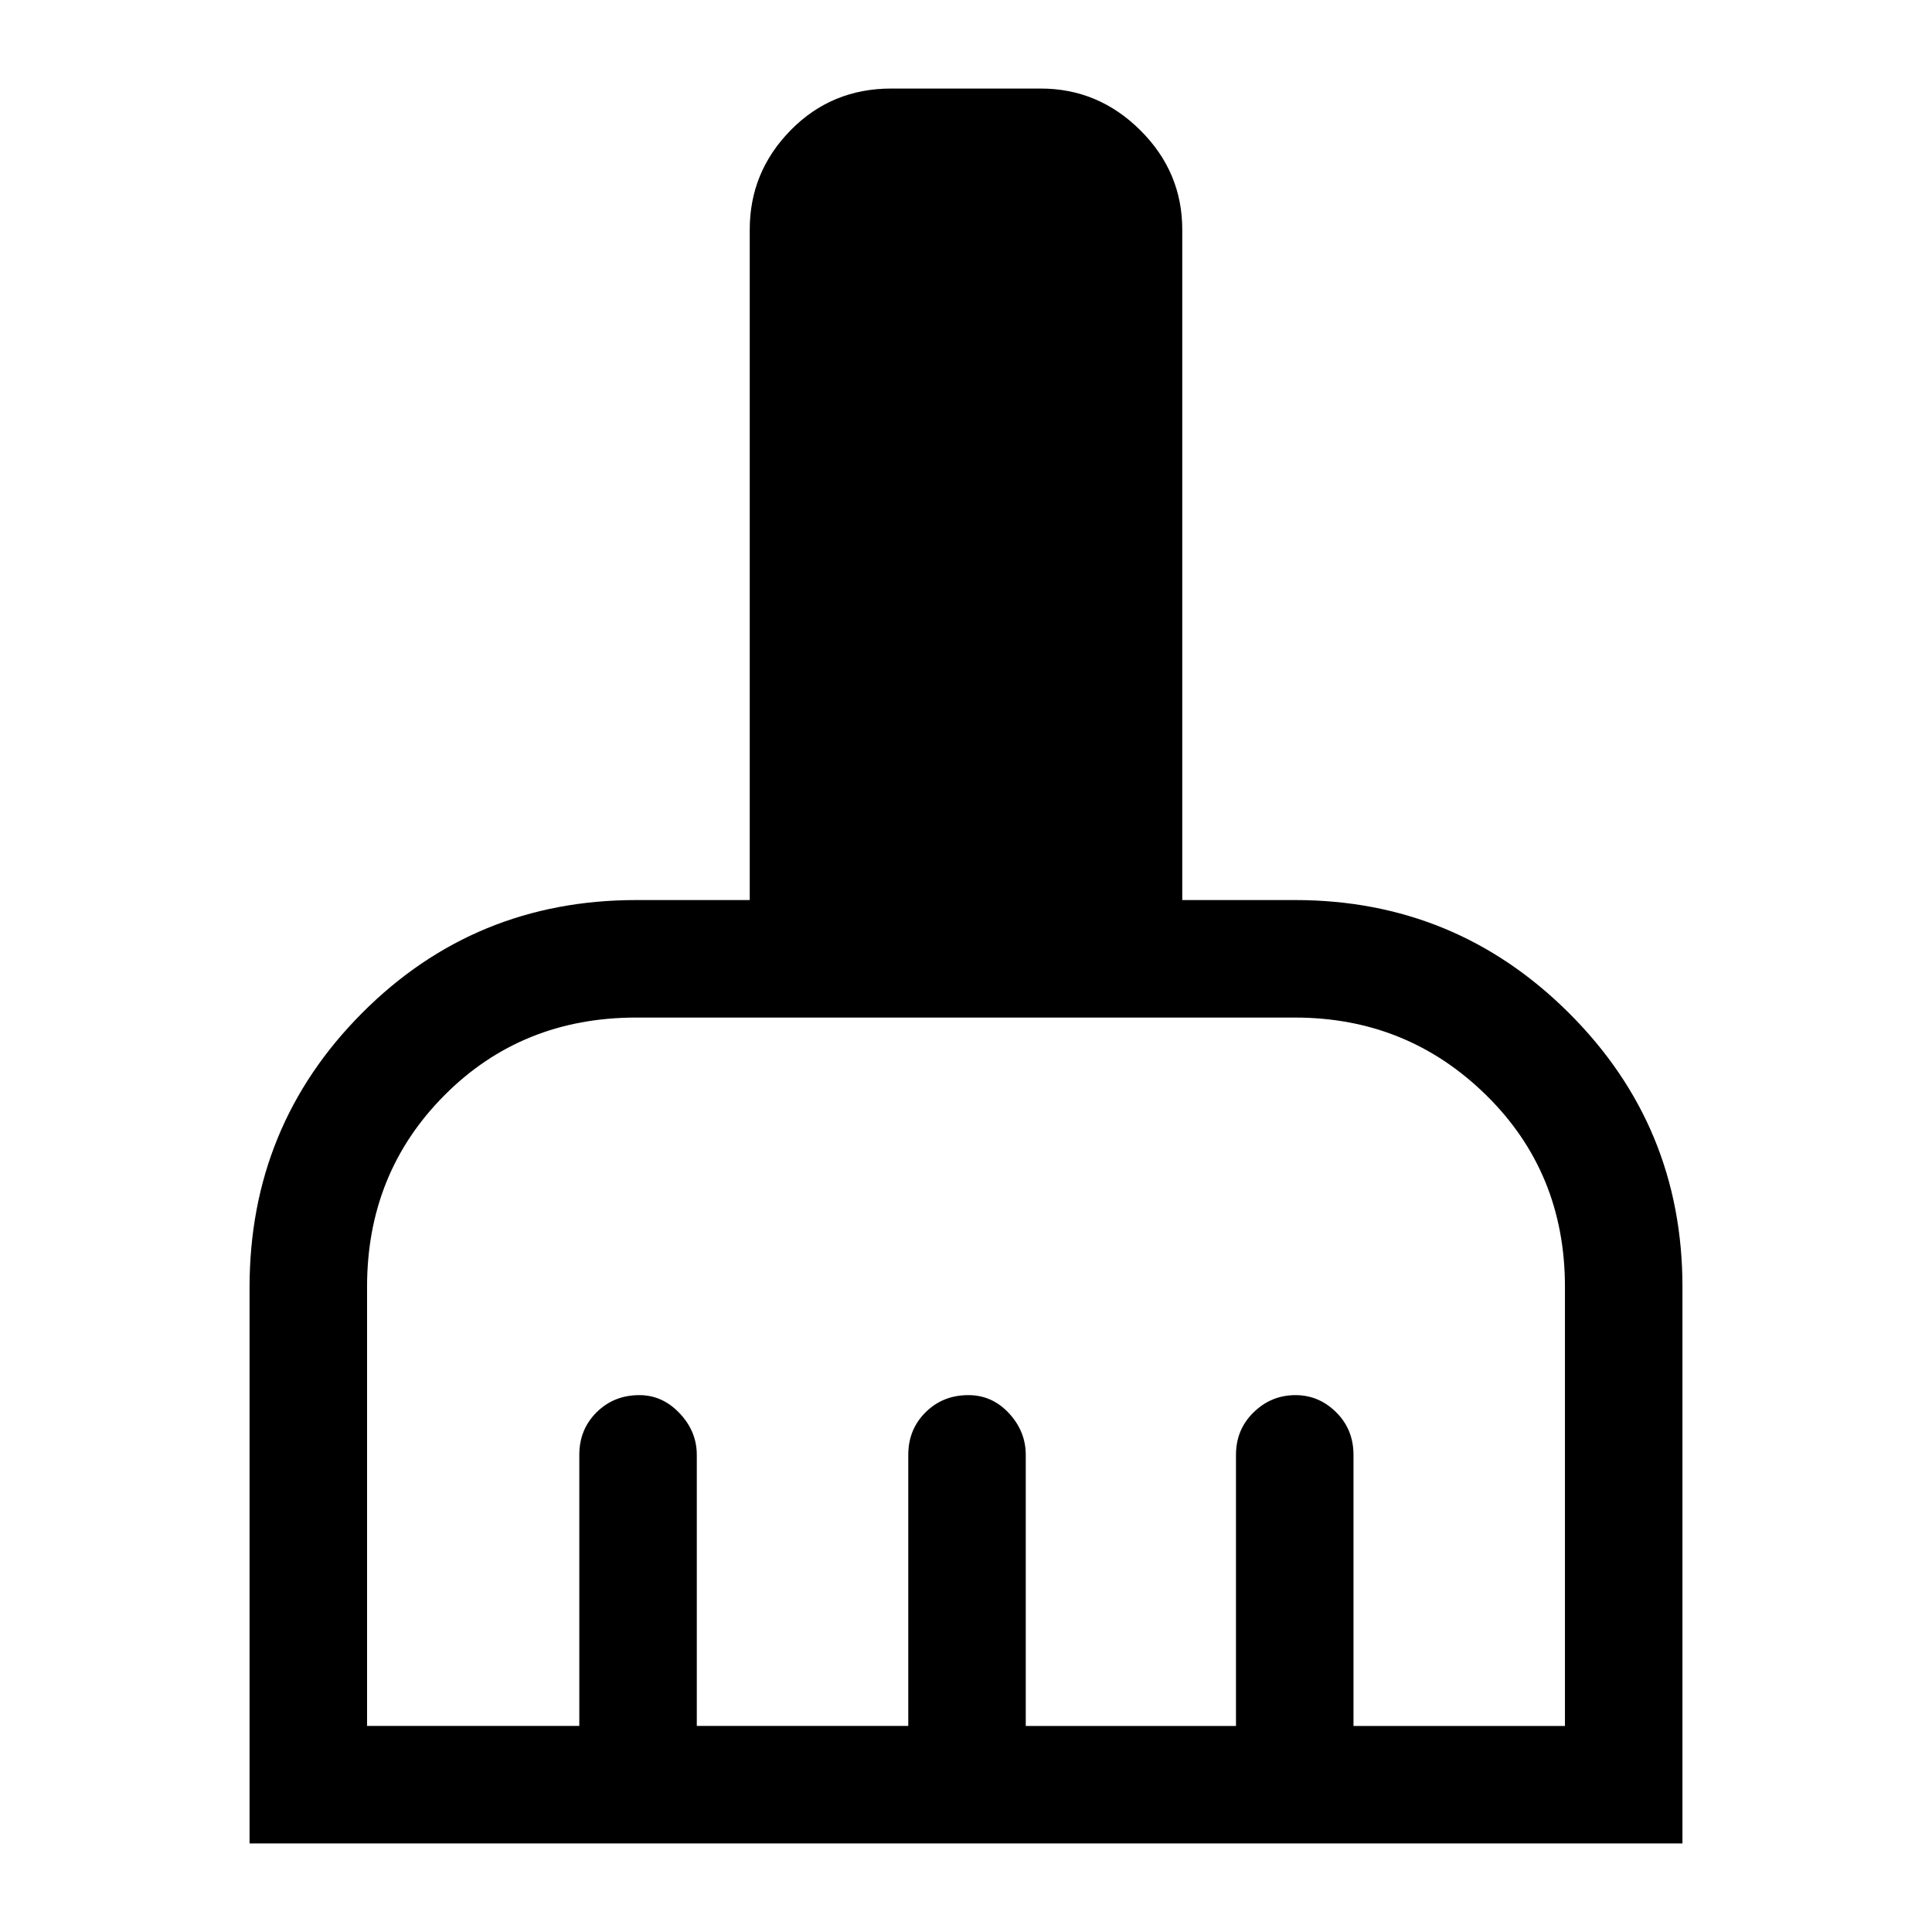 <svg xmlns="http://www.w3.org/2000/svg" height="48" viewBox="0 -960 960 960" width="48"><path d="M124-44v-276.27q0-80.24 55.92-136.37 55.93-56.13 136.23-56.13h56.39v-333.15q0-28.66 20.33-49.37Q413.2-916 442.85-916h74.3q28.6 0 49.45 20.71 20.86 20.71 20.86 49.37v333.15h56q79.9 0 136.22 56.21Q836-400.36 836-320.61V-44H124Zm58.39-58.39h105.46v-134.69q0-12.62 8.58-21.15 8.59-8.54 21.28-8.54 11.47 0 19.99 9.01 8.53 9.01 8.53 20.68v134.69h105.08v-134.69q0-12.62 8.59-21.15 8.58-8.54 21.28-8.54 11.84 0 20.18 9.01 8.33 9.01 8.33 20.68v134.69h104.46v-134.69q0-12.62 8.77-21.15 8.76-8.54 20.8-8.54 11.66 0 20.24 8.54 8.58 8.53 8.58 21.15v134.69h105.07v-218.22q0-56.81-39.21-95.29-39.21-38.48-94.94-38.48H316.15q-56.9 0-95.33 38.64t-38.43 95.13v218.22Z"/></svg>